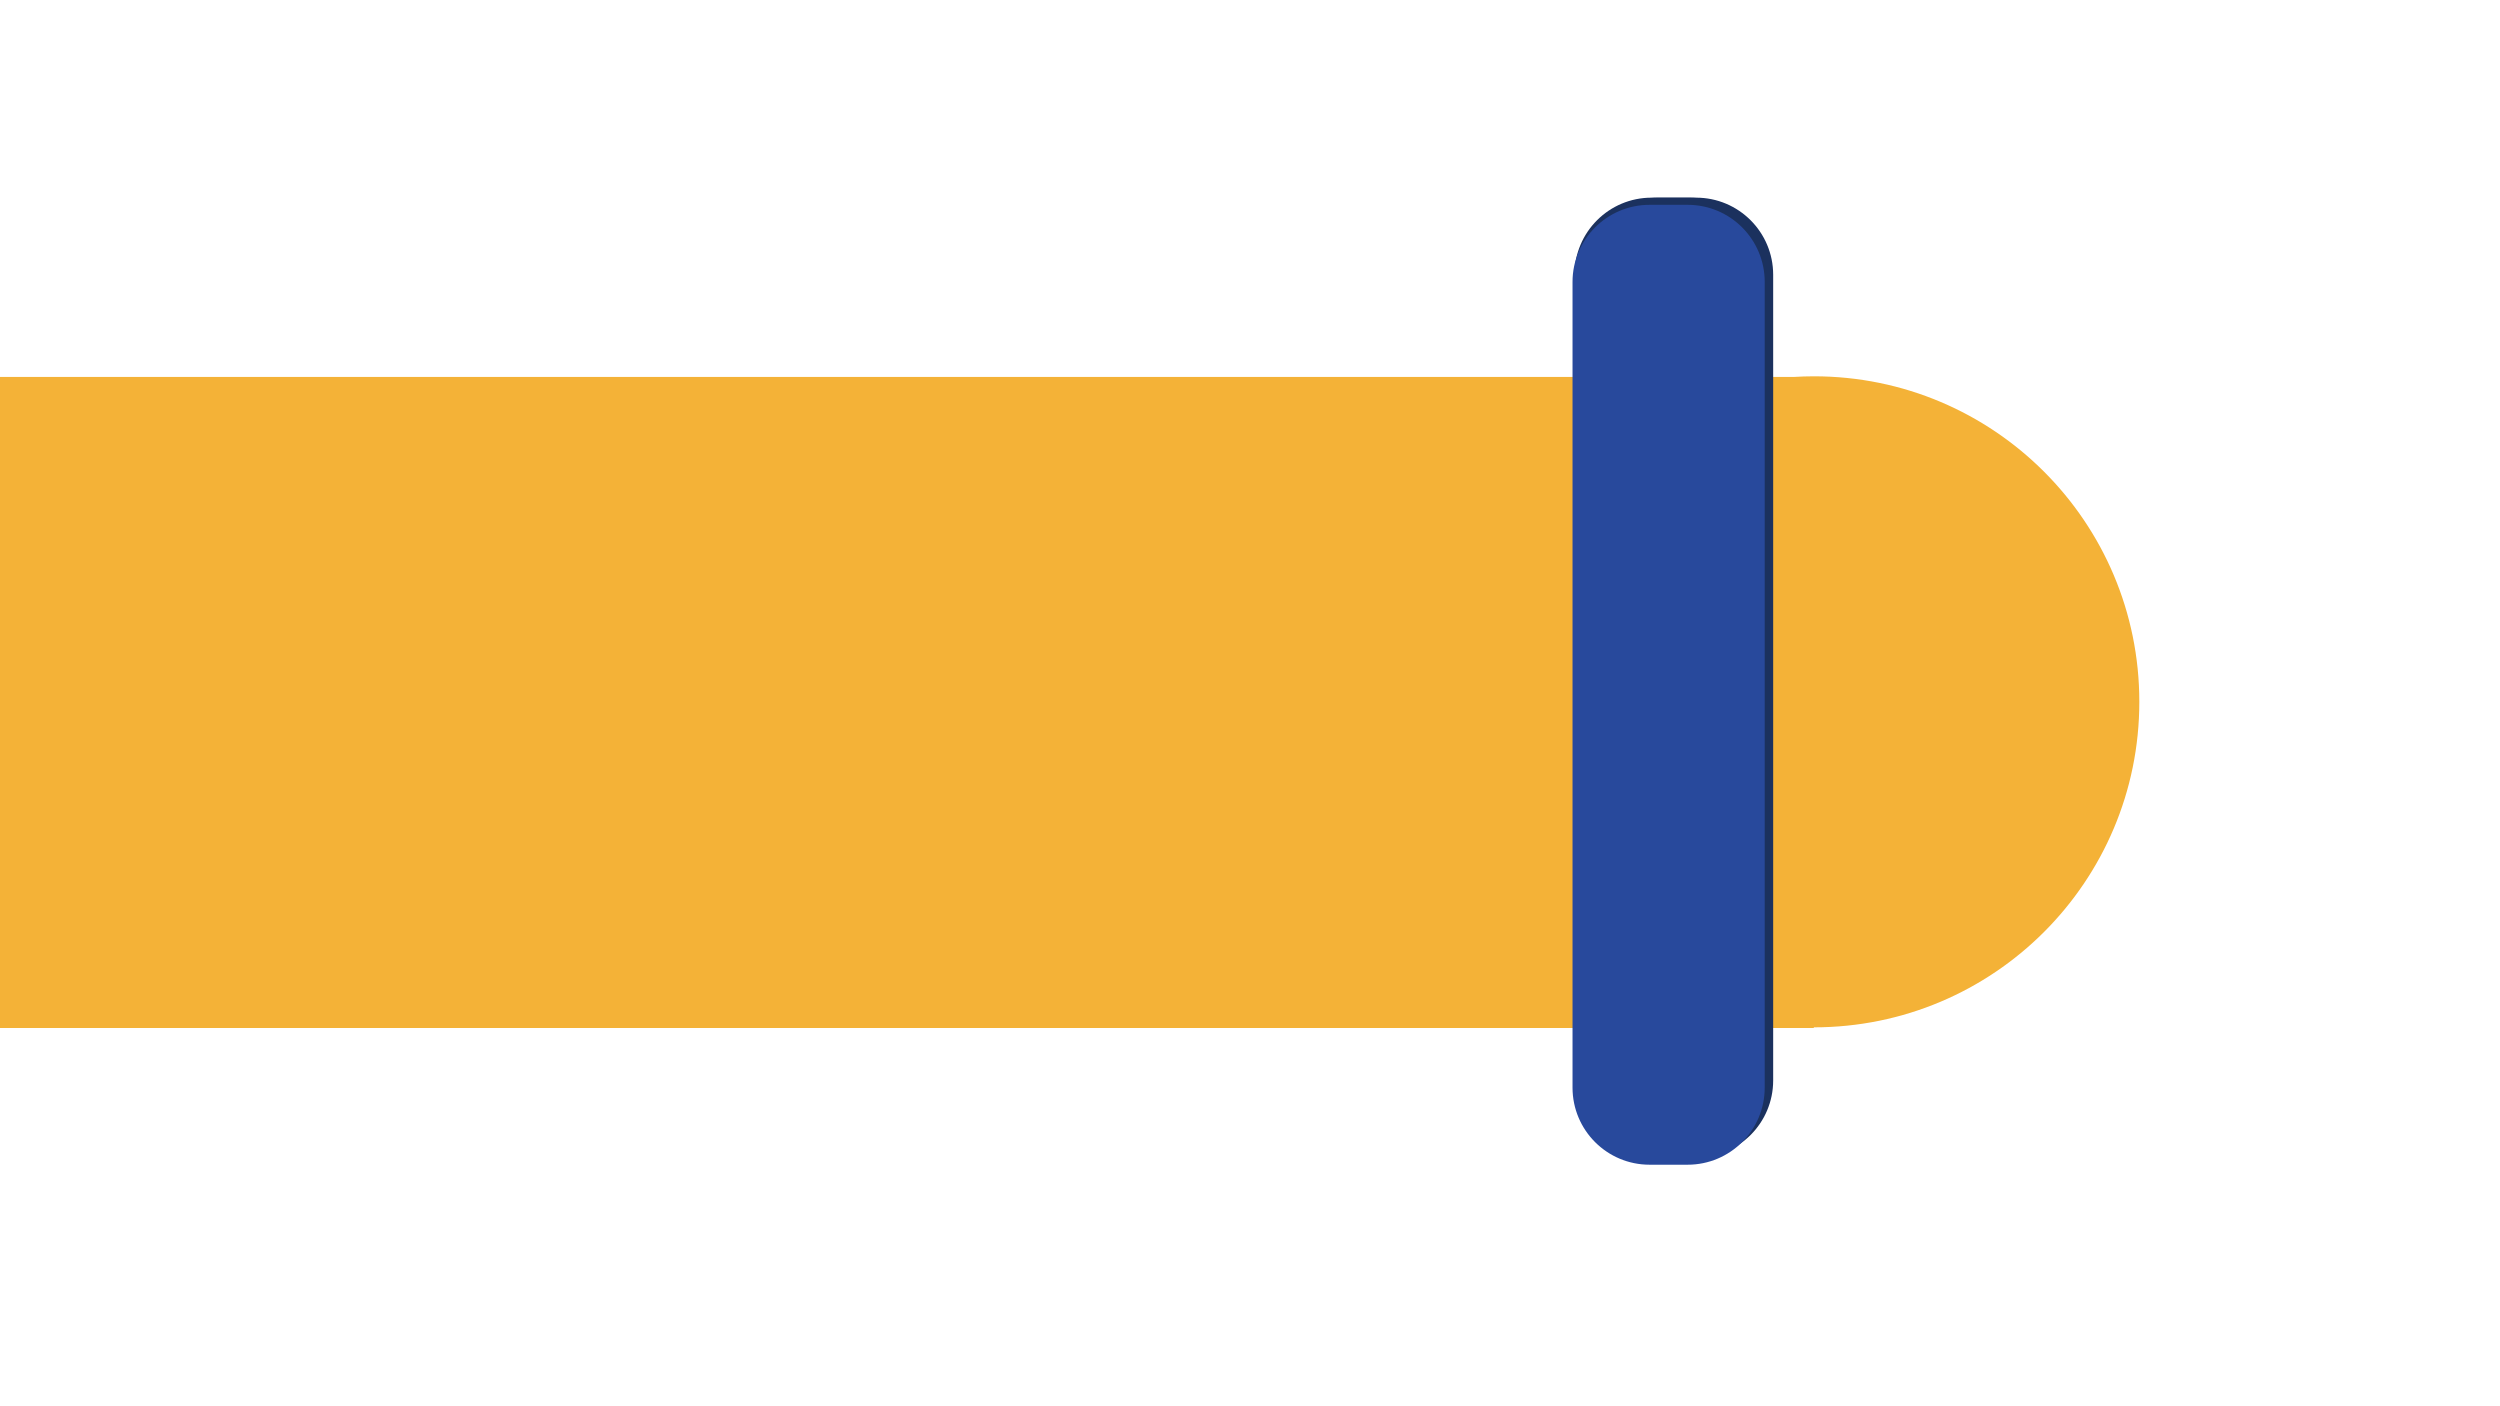<?xml version="1.0" encoding="utf-8"?>
<!-- Generator: Adobe Illustrator 26.0.2, SVG Export Plug-In . SVG Version: 6.00 Build 0)  -->
<svg version="1.1" id="Layer_1" xmlns="http://www.w3.org/2000/svg" xmlns:xlink="http://www.w3.org/1999/xlink" x="0px" y="0px"
	 viewBox="0 0 1920 1080" style="enable-background:new 0 0 1920 1080;" xml:space="preserve">
<style type="text/css">
	.st0{fill:#F4B237;}
	.st1{fill:#1B315E;}
	.st2{fill:#28499C;}
</style>
<g>
	<path class="st0" d="M1393,289c-5.2,0-10.5,0.2-15.6,0.5H0v500h1393V789c138.1,0,250-111.9,250-250S1531.1,289,1393,289z"/>
</g>
<path class="st1" d="M1302.6,889h-29.2c-32.7,0-59.2-26.5-59.2-59.2V211c0-32.7,26.5-59.2,59.2-59.2h29.2
	c32.7,0,59.2,26.5,59.2,59.2v618.8C1361.8,862.5,1335.3,889,1302.6,889z"/>
<path class="st1" d="M1297.6,889h-29.2c-32.7,0-59.2-26.5-59.2-59.2V211c0-32.7,26.5-59.2,59.2-59.2h29.2
	c32.7,0,59.2,26.5,59.2,59.2v618.8C1356.8,862.5,1330.3,889,1297.6,889z"/>
<path class="st2" d="M1296.1,894.5h-29.2c-32.7,0-59.2-26.5-59.2-59.2V216.5c0-32.7,26.5-59.2,59.2-59.2h29.2
	c32.7,0,59.2,26.5,59.2,59.2v618.8C1355.3,868,1328.8,894.5,1296.1,894.5z"/>
</svg>
